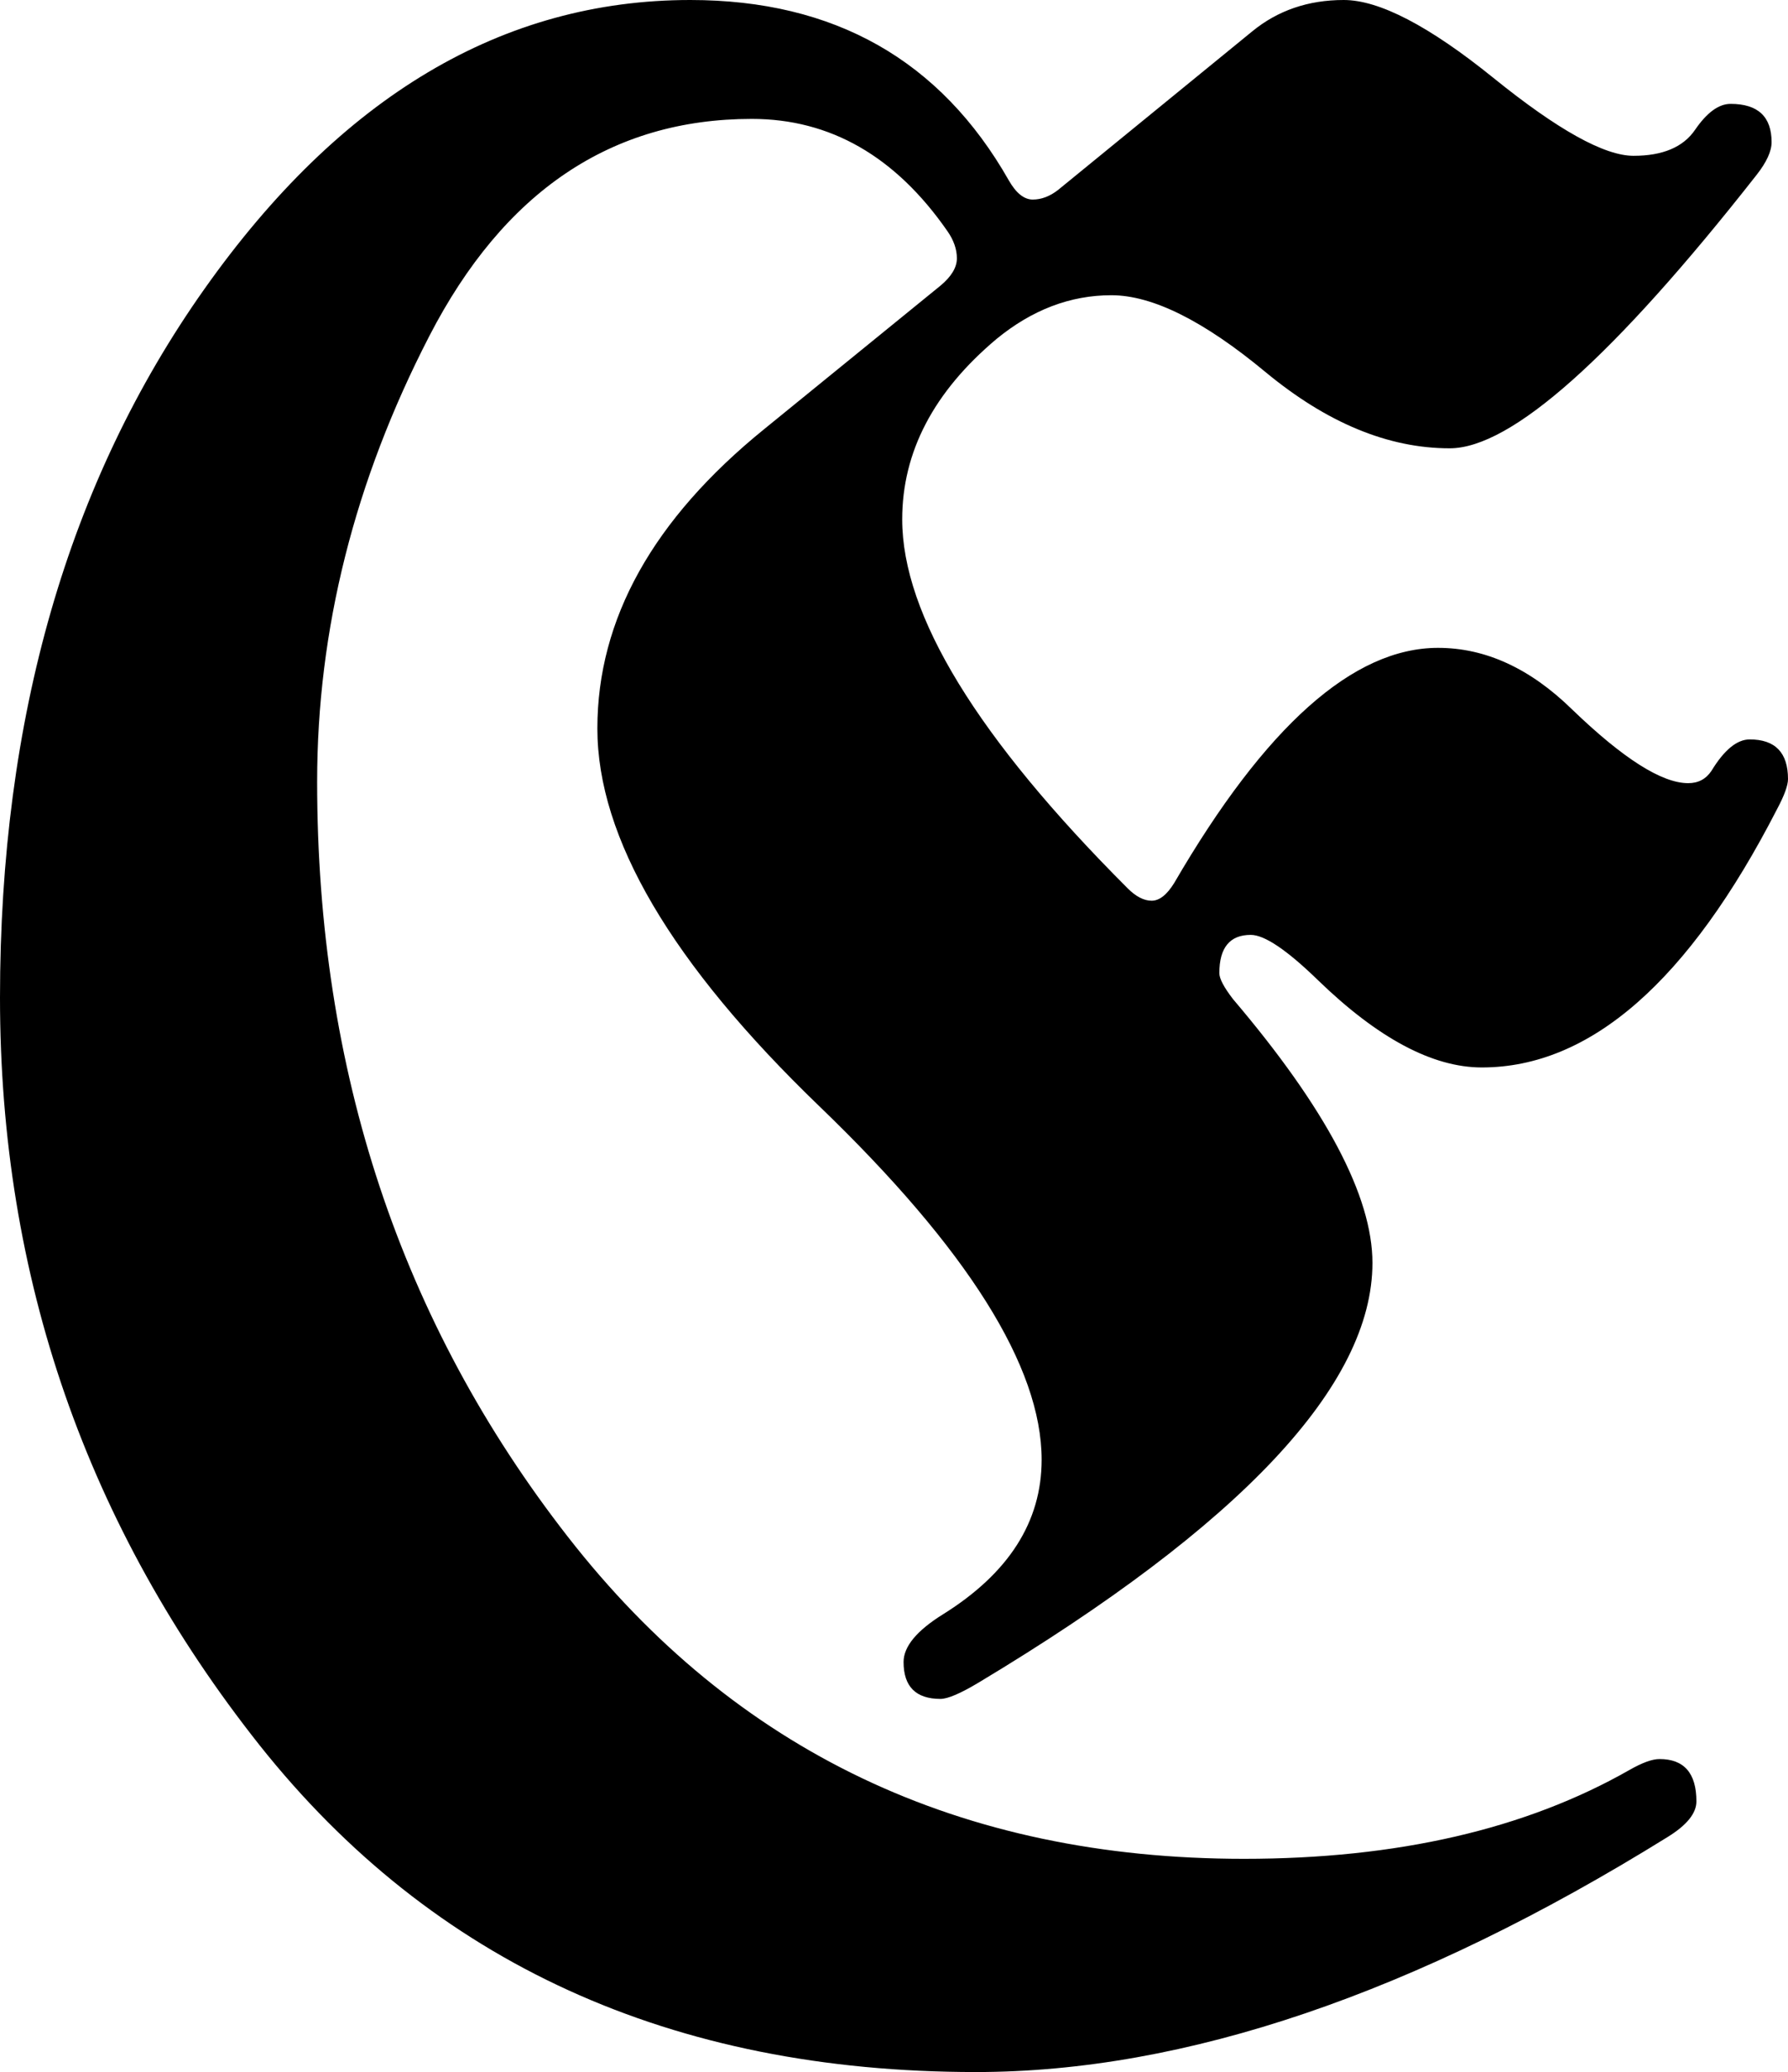 <?xml version="1.0" encoding="UTF-8"?>
<svg width="170px" height="197px" viewBox="0 0 170 197" version="1.1" xmlns="http://www.w3.org/2000/svg" xmlns:xlink="http://www.w3.org/1999/xlink">
    <!-- Generator: Sketch 59.1 (86144) - https://sketch.com -->
    <title>E</title>
    <desc>Created with Sketch.</desc>
    <g id="Page-1" stroke="none" stroke-width="1" fill="none" fill-rule="evenodd">
        <g id="Desktop-HD" transform="translate(-1140, -578)" fill="#000000" fill-rule="nonzero">
            <path d="M1232.798,775 C1252.64,775 1274.562,767.55 1298.563,752.649 C1300.382,751.523 1301.292,750.397 1301.292,749.27 C1301.292,746.585 1300.122,745.242 1297.783,745.242 C1297.09,745.242 1296.137,745.589 1294.924,746.282 C1285.046,751.913 1272.829,754.728 1258.272,754.728 C1231.325,754.728 1209.902,744.527 1194.002,724.126 C1178.103,703.724 1170.153,679.792 1170.153,652.33 C1170.153,637.862 1173.705,623.741 1180.81,609.967 C1187.915,596.193 1198.14,589.305 1211.483,589.305 C1218.935,589.305 1225.13,592.857 1230.069,599.961 C1230.675,600.827 1230.979,601.694 1230.979,602.56 C1230.979,603.426 1230.459,604.293 1229.419,605.159 L1229.419,605.159 L1212.653,618.803 C1202.082,627.38 1196.797,636.866 1196.797,647.262 C1196.797,657.658 1203.837,669.634 1217.917,683.192 C1231.997,696.75 1239.037,707.947 1239.037,716.784 C1239.037,722.675 1235.917,727.569 1229.679,731.468 C1227.166,733.027 1225.91,734.543 1225.91,736.016 C1225.91,738.355 1227.08,739.524 1229.419,739.524 C1230.112,739.524 1231.325,739.005 1233.058,737.965 C1258.012,722.978 1270.489,709.68 1270.489,698.071 C1270.489,691.747 1266.07,683.387 1257.232,672.991 C1256.366,671.865 1255.933,671.042 1255.933,670.522 C1255.933,668.097 1256.929,666.884 1258.922,666.884 C1260.222,666.884 1262.345,668.313 1265.291,671.172 C1271.009,676.717 1276.208,679.489 1280.887,679.489 C1291.198,679.489 1300.556,671.302 1308.96,654.929 C1309.653,653.629 1310,652.676 1310,652.07 C1310,649.558 1308.787,648.301 1306.361,648.301 C1305.148,648.301 1303.935,649.298 1302.722,651.29 C1302.202,652.07 1301.465,652.46 1300.512,652.46 C1297.999,652.46 1294.317,650.121 1289.465,645.443 C1285.479,641.544 1281.233,639.595 1276.728,639.595 C1268.67,639.595 1260.308,647.045 1251.644,661.946 C1250.951,663.072 1250.236,663.635 1249.499,663.635 C1248.763,663.635 1248.005,663.245 1247.225,662.466 C1232.928,648.172 1225.78,636.476 1225.78,627.38 C1225.78,620.969 1228.769,615.252 1234.748,610.227 C1238.127,607.455 1241.766,606.069 1245.665,606.069 C1249.564,606.069 1254.438,608.494 1260.287,613.346 C1266.135,618.197 1271.984,620.623 1277.833,620.623 C1283.681,620.623 1293.407,611.96 1307.011,594.633 C1307.964,593.42 1308.44,592.381 1308.44,591.515 C1308.44,589.089 1307.141,587.876 1304.541,587.876 C1303.415,587.876 1302.288,588.699 1301.162,590.345 C1300.036,591.991 1298.086,592.814 1295.313,592.814 C1292.541,592.814 1288.1,590.345 1281.992,585.407 C1275.883,580.469 1271.139,578 1267.76,578 C1264.381,578 1261.478,578.996 1259.052,580.989 L1259.052,580.989 L1240.596,596.063 C1239.817,596.669 1239.015,596.972 1238.192,596.972 C1237.369,596.972 1236.611,596.366 1235.917,595.153 C1229.419,583.718 1219.325,578 1205.635,578 C1187.785,578 1172.384,587.161 1159.43,605.484 C1146.477,623.806 1140,646.266 1140,672.861 C1140,699.457 1148.231,723.151 1164.694,743.943 C1181.157,764.648 1203.858,775 1232.798,775 Z" id="E"></path>
        </g>
    </g>
</svg>